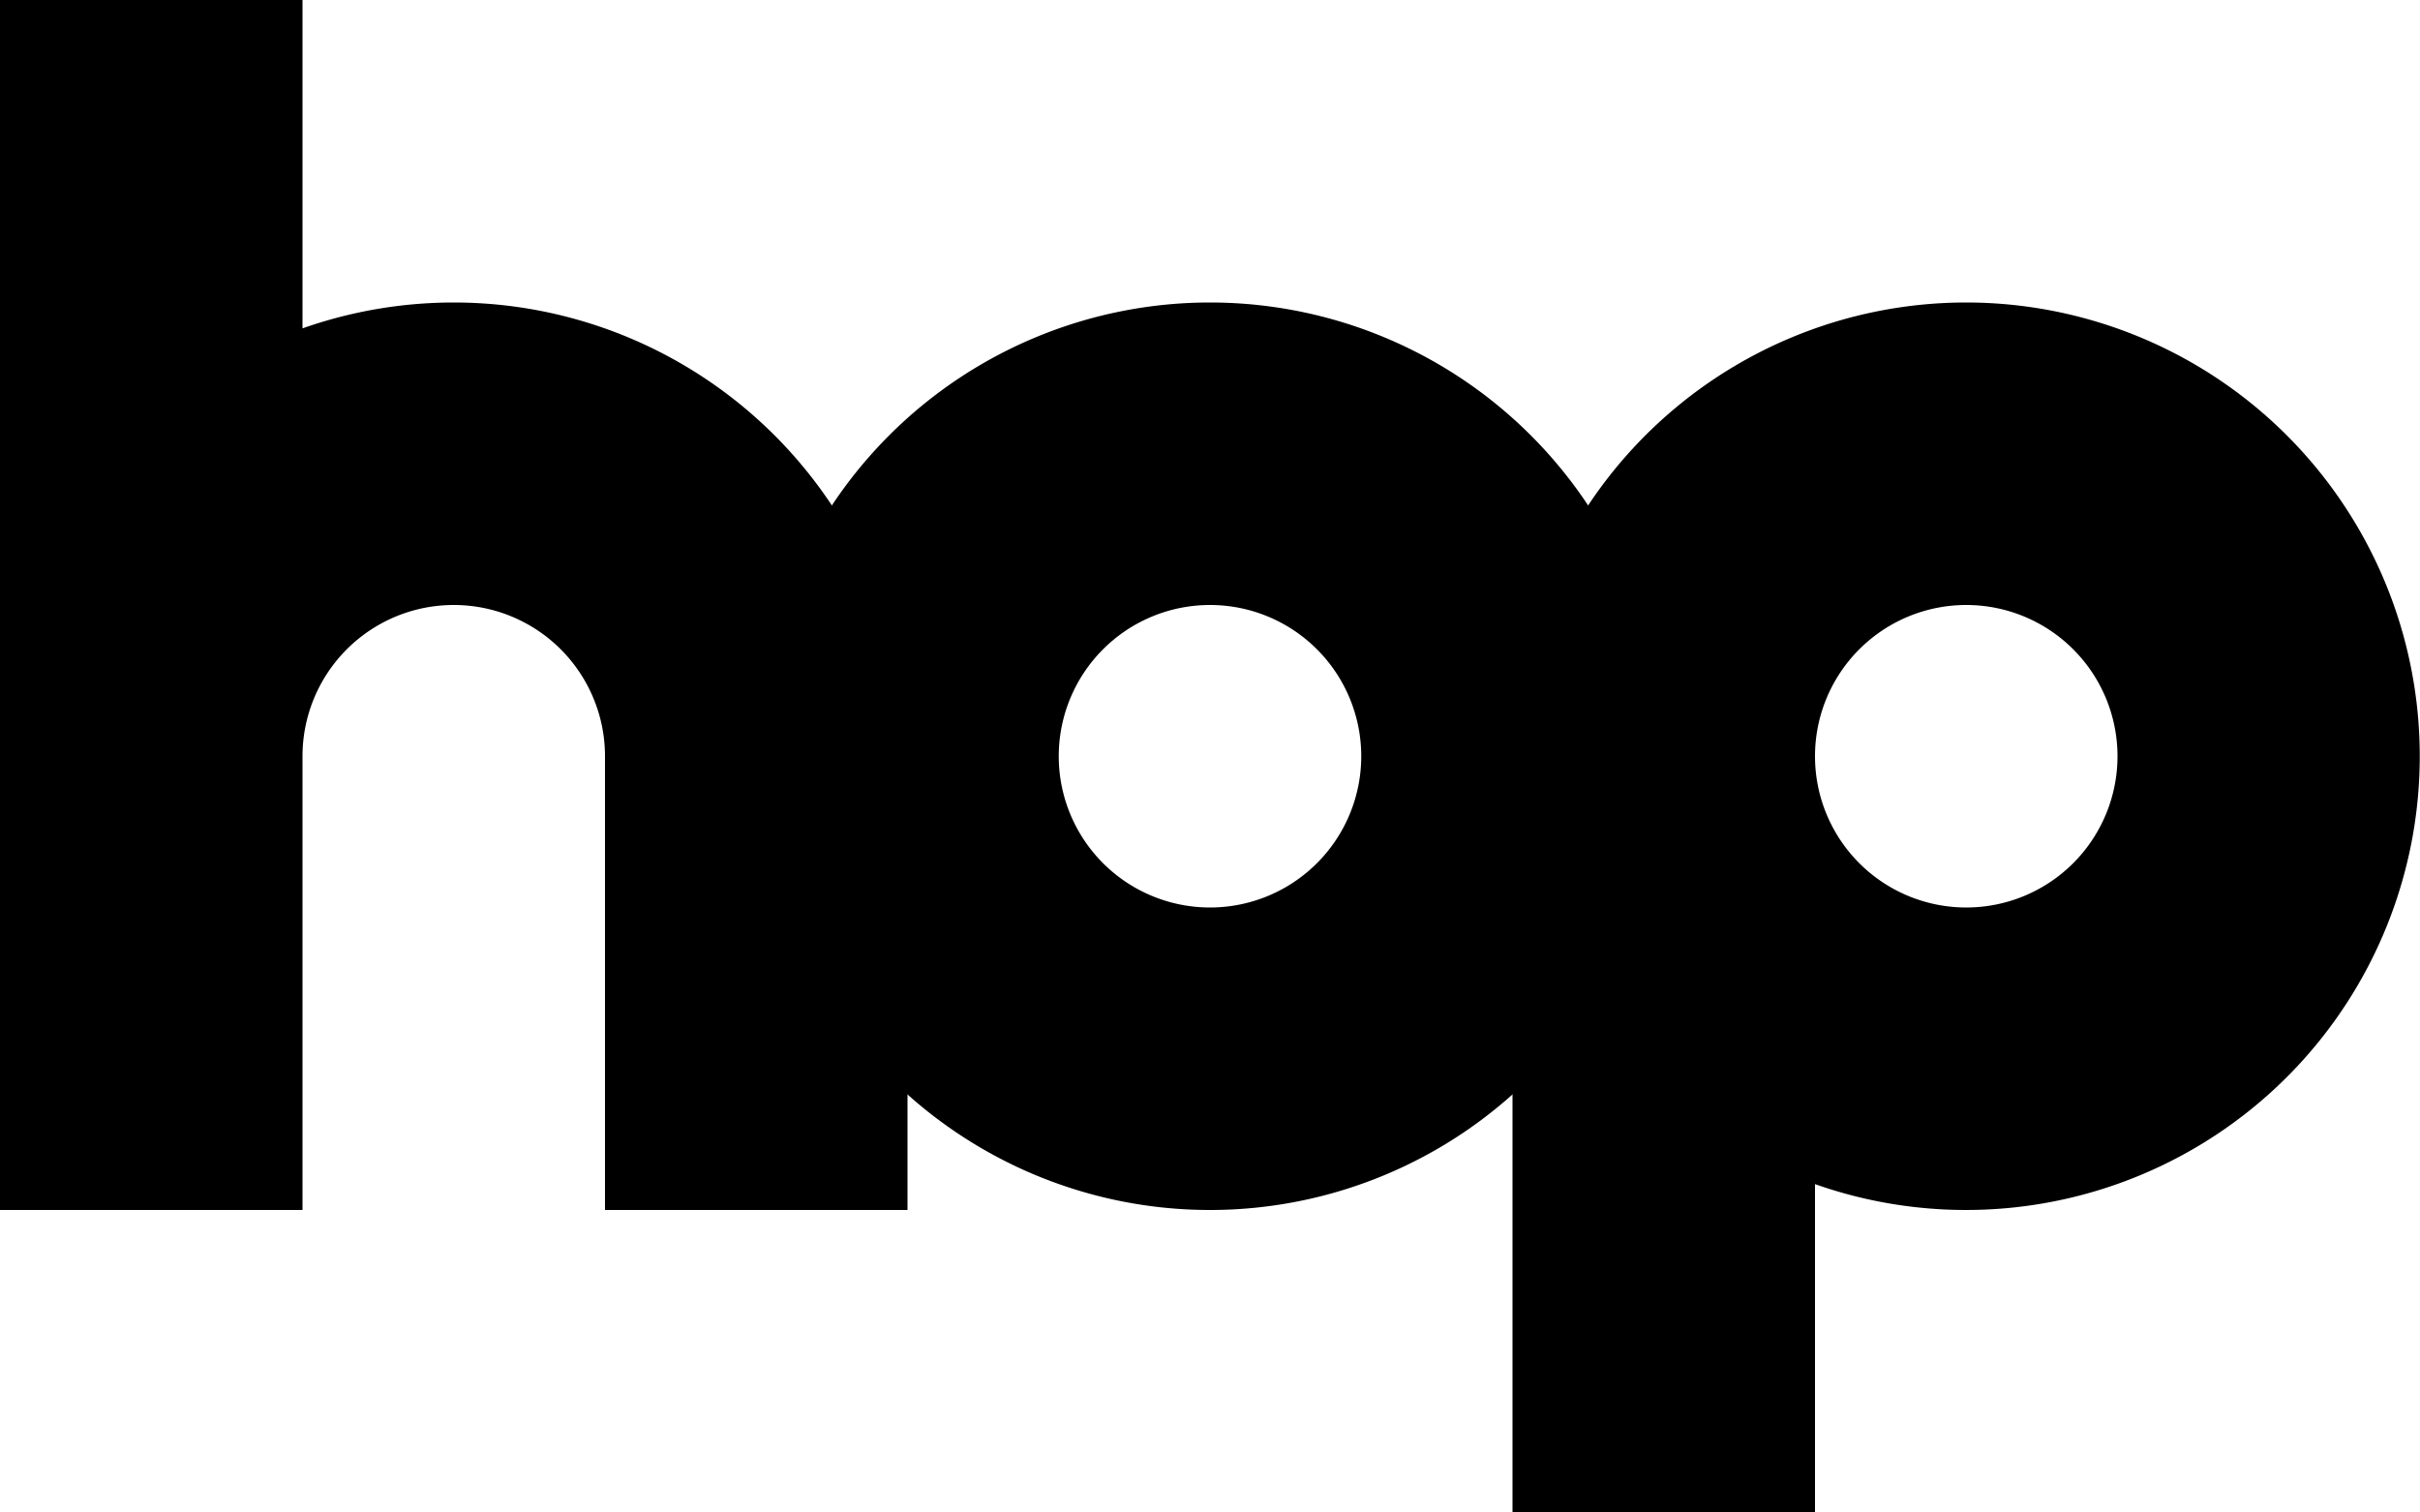 <svg xmlns="http://www.w3.org/2000/svg" viewBox="0 0 160 100" className="w-12 cursor-pointer hover:opacity-80"><g id="a1c6c63a-e459-44a3-b4b7-af910ae95872" data-name="Layer 2"><g id="fa506414-24b2-4115-bfea-5ced8b49bd02" data-name="Layer 1"><path d="M30,20a30.09,30.09,0,0,0-10,1.71V0H0V80H20V50a10,10,0,0,1,20,0V80H60V50A30,30,0,0,0,30,20Z" fill="#000"></path><path d="M80,20a30,30,0,1,0,30,30A30,30,0,0,0,80,20Zm0,40A10,10,0,1,1,90,50,10,10,0,0,1,80,60Z" fill="#000"></path><path d="M130,20a30,30,0,0,0-30,30v50h20V78.29A30,30,0,1,0,130,20Zm0,40a10,10,0,1,1,10-10A10,10,0,0,1,130,60Z" fill="#000"></path></g></g></svg>